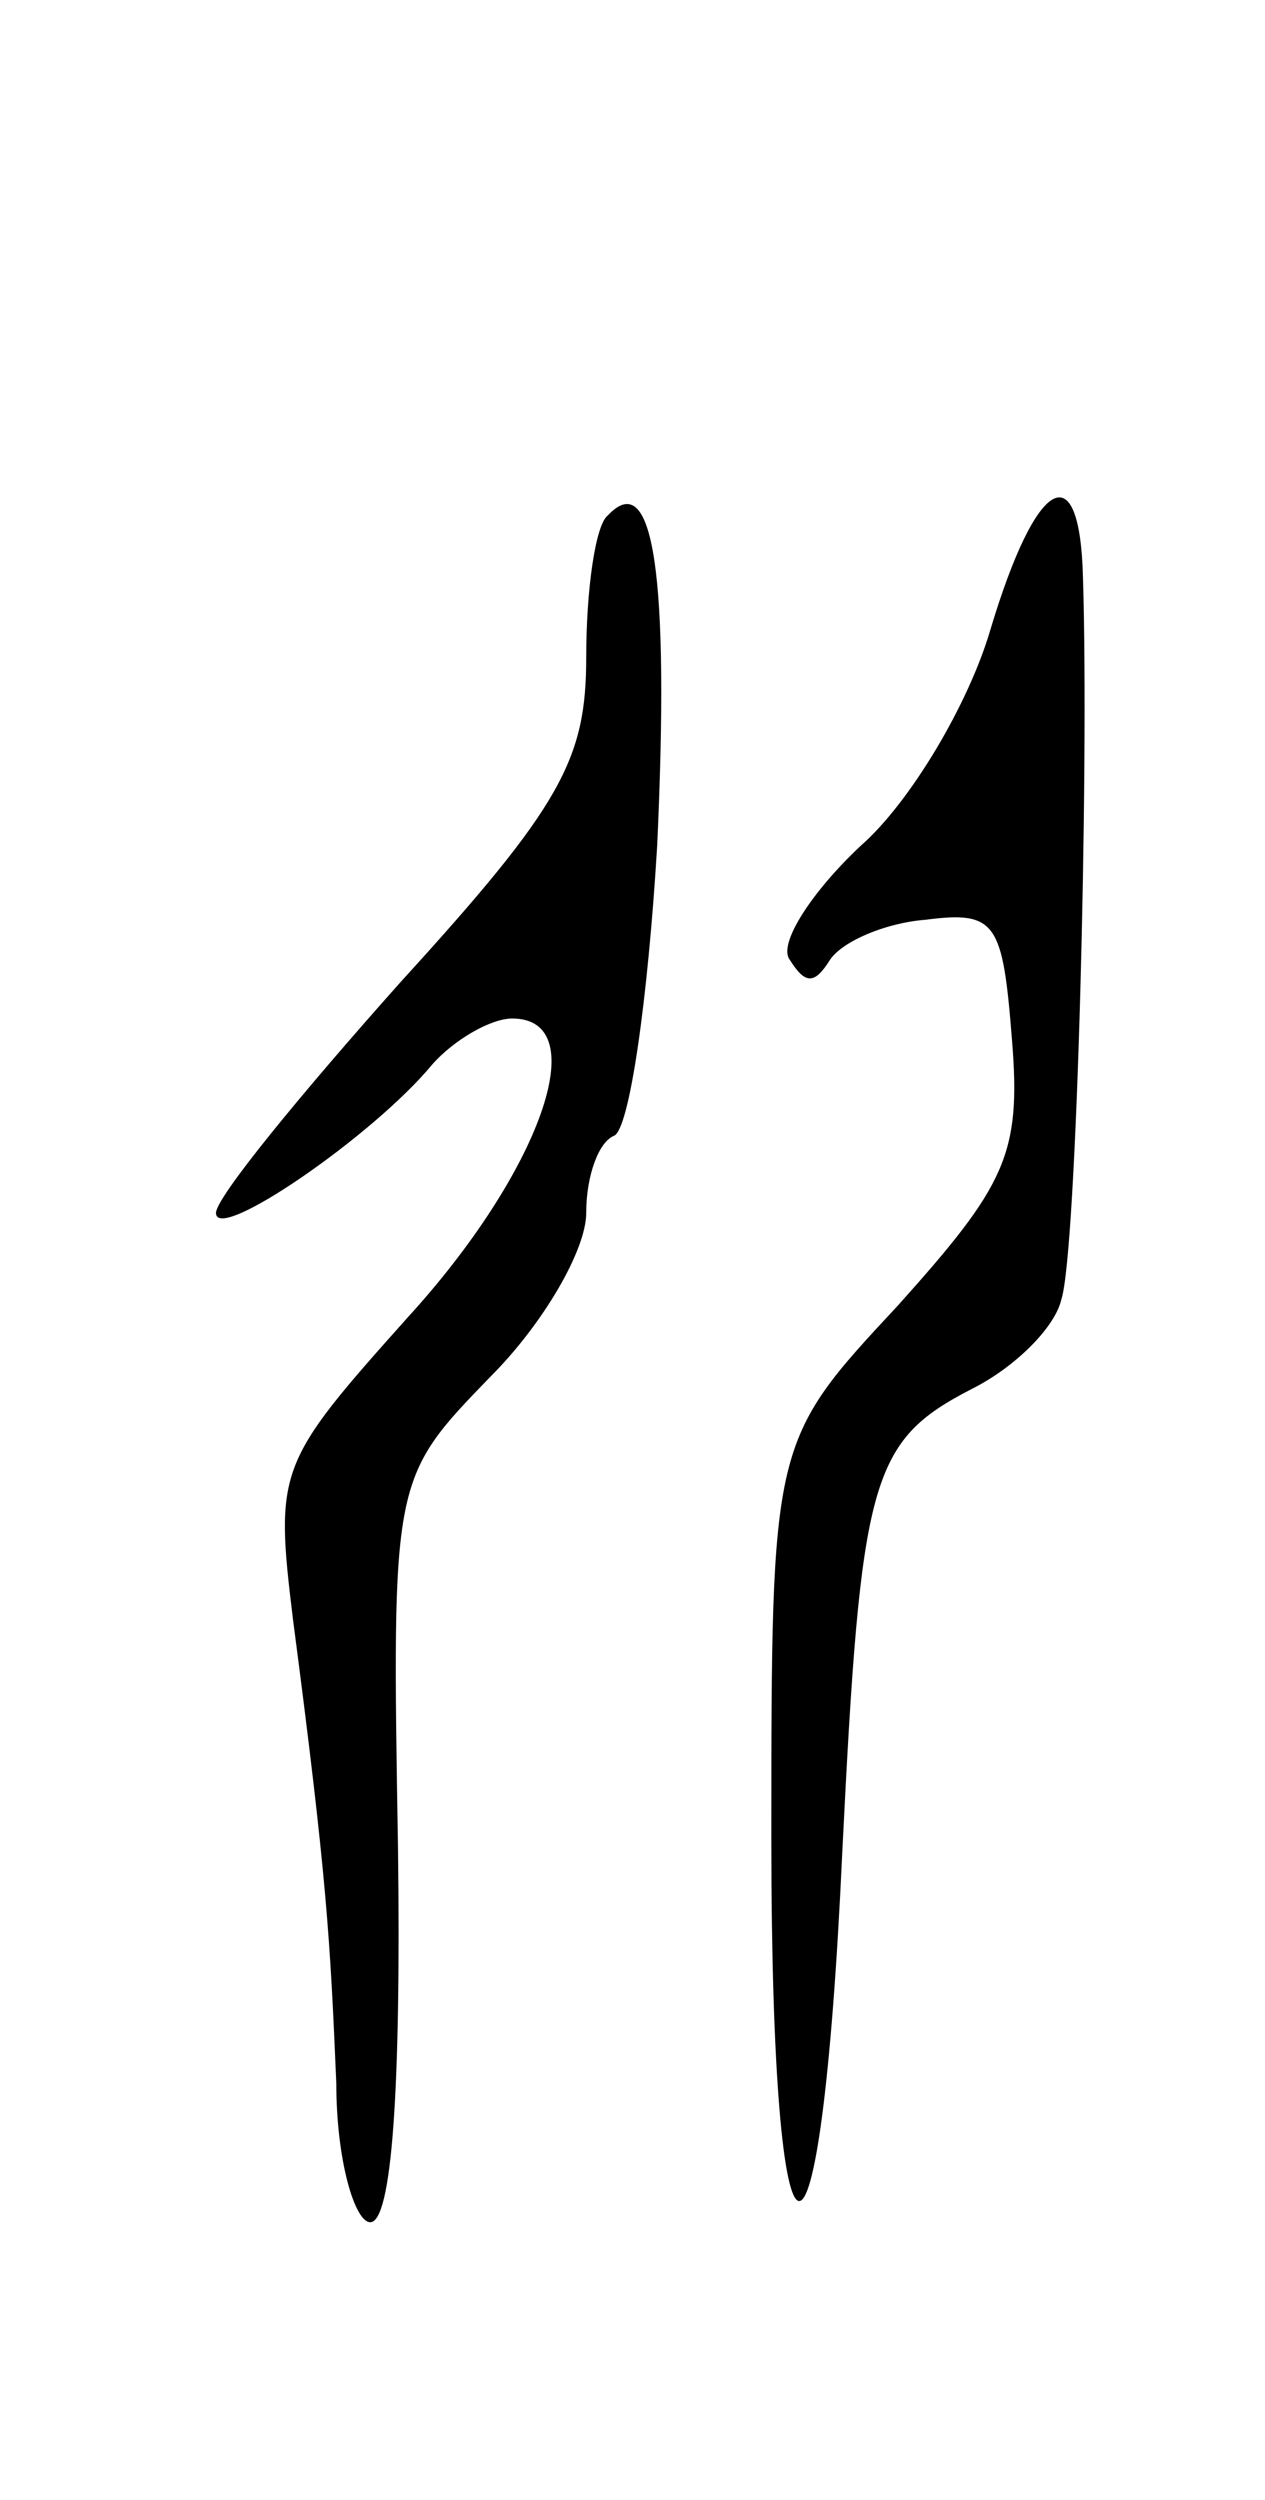 <svg version="1.0" xmlns="http://www.w3.org/2000/svg"
 width="41pt" height="81pt" viewBox="0 0 41 81"
 preserveAspectRatio="xMidYMid meet">
<g transform="translate(0,81) scale(0.1,-0.1)"
fill="#000000" stroke="none">
<path d="M197 643 c-4 -3 -7 -24 -7 -46 0 -33 -8 -48 -60 -105 -33 -37 -60
-70 -60 -75 0 -10 51 25 70 48 7 8 19 15 26 15 27 0 9 -50 -34 -97 -42 -47
-43 -49 -37 -98 11 -84 12 -103 14 -150 0 -25 6 -45 11 -45 7 0 10 43 9 121
-2 120 -2 120 30 153 17 17 31 41 31 53 0 12 4 23 9 25 5 2 11 44 14 94 4 87
-1 123 -16 107z"/>
<path d="M321 606 c-7 -24 -26 -56 -42 -70 -16 -15 -27 -32 -23 -37 5 -8 8 -8
13 0 4 6 18 12 31 13 23 3 25 -1 28 -39 3 -37 -2 -47 -37 -86 -41 -44 -41 -44
-41 -173 0 -154 16 -157 23 -4 6 121 9 133 42 150 14 7 27 20 29 29 5 15 9
171 7 234 -1 40 -15 33 -30 -17z"/>
</g>
</svg>
